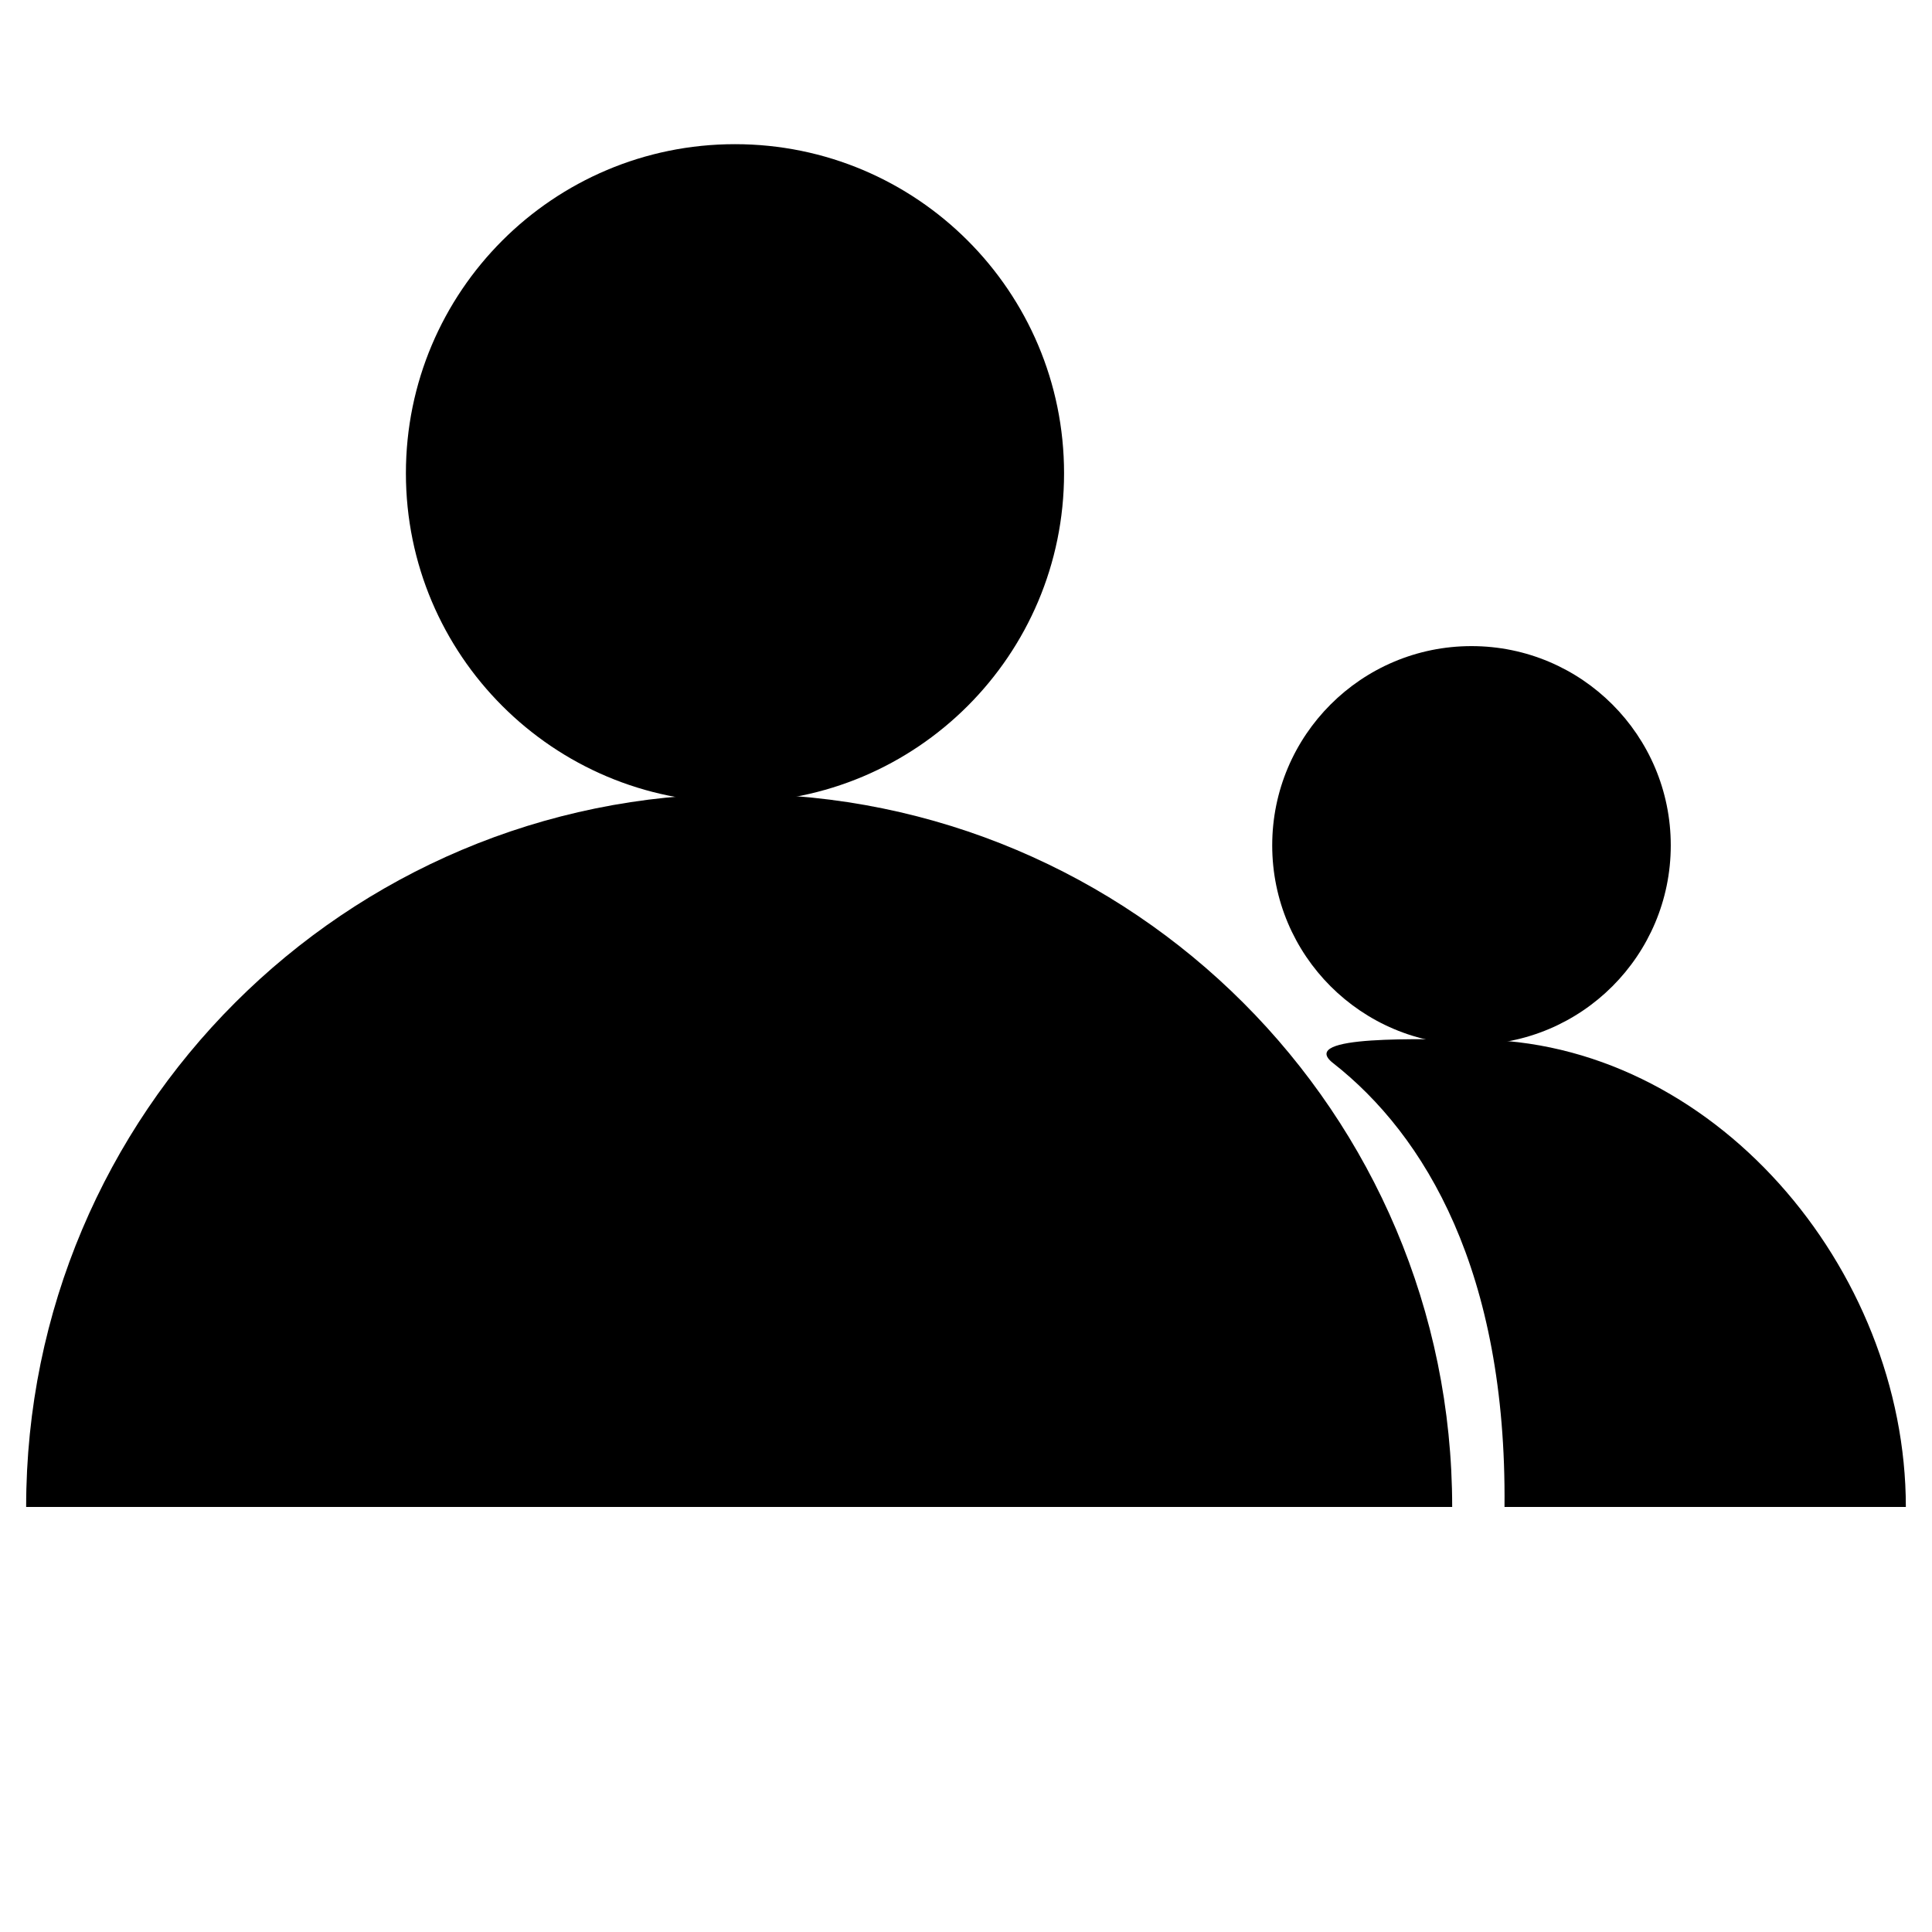 <?xml version="1.0" encoding="iso-8859-1"?>
<!-- Generator: Adobe Illustrator 19.0.0, SVG Export Plug-In . SVG Version: 6.00 Build 0)  -->
<svg version="1.1" id="&#x56FE;&#x5C42;_1" xmlns="http://www.w3.org/2000/svg" xmlns:xlink="http://www.w3.org/1999/xlink" x="0px"
	 y="0px" viewBox="-205 297 200 200" style="enable-background:new -205 297 200 200;" xml:space="preserve">
<path d="M-162.981,345.991c0,18.814,15.252,34.066,34.066,34.066s34.066-15.252,34.066-34.066c0-18.814-15.252-34.066-34.066-34.066
	S-162.981,327.177-162.981,345.991z"/>
<path d="M-202.293,453c0-40.771,33.053-73.811,73.811-73.811S-54.671,412.242-54.671,453"/>
<path d="M-73.301,384.514c0,11.393,9.236,20.629,20.629,20.629s20.629-9.236,20.629-20.629s-9.236-20.629-20.629-20.629
	S-73.301,373.121-73.301,384.514z"/>
<path d="M-49.254,453c0.237-24.363-8.217-38.483-17.749-45.951c-3.813-2.985,9.48-2.432,14.594-2.432
	c24.678,0,44.702,23.692,44.702,48.384"/>
</svg>
